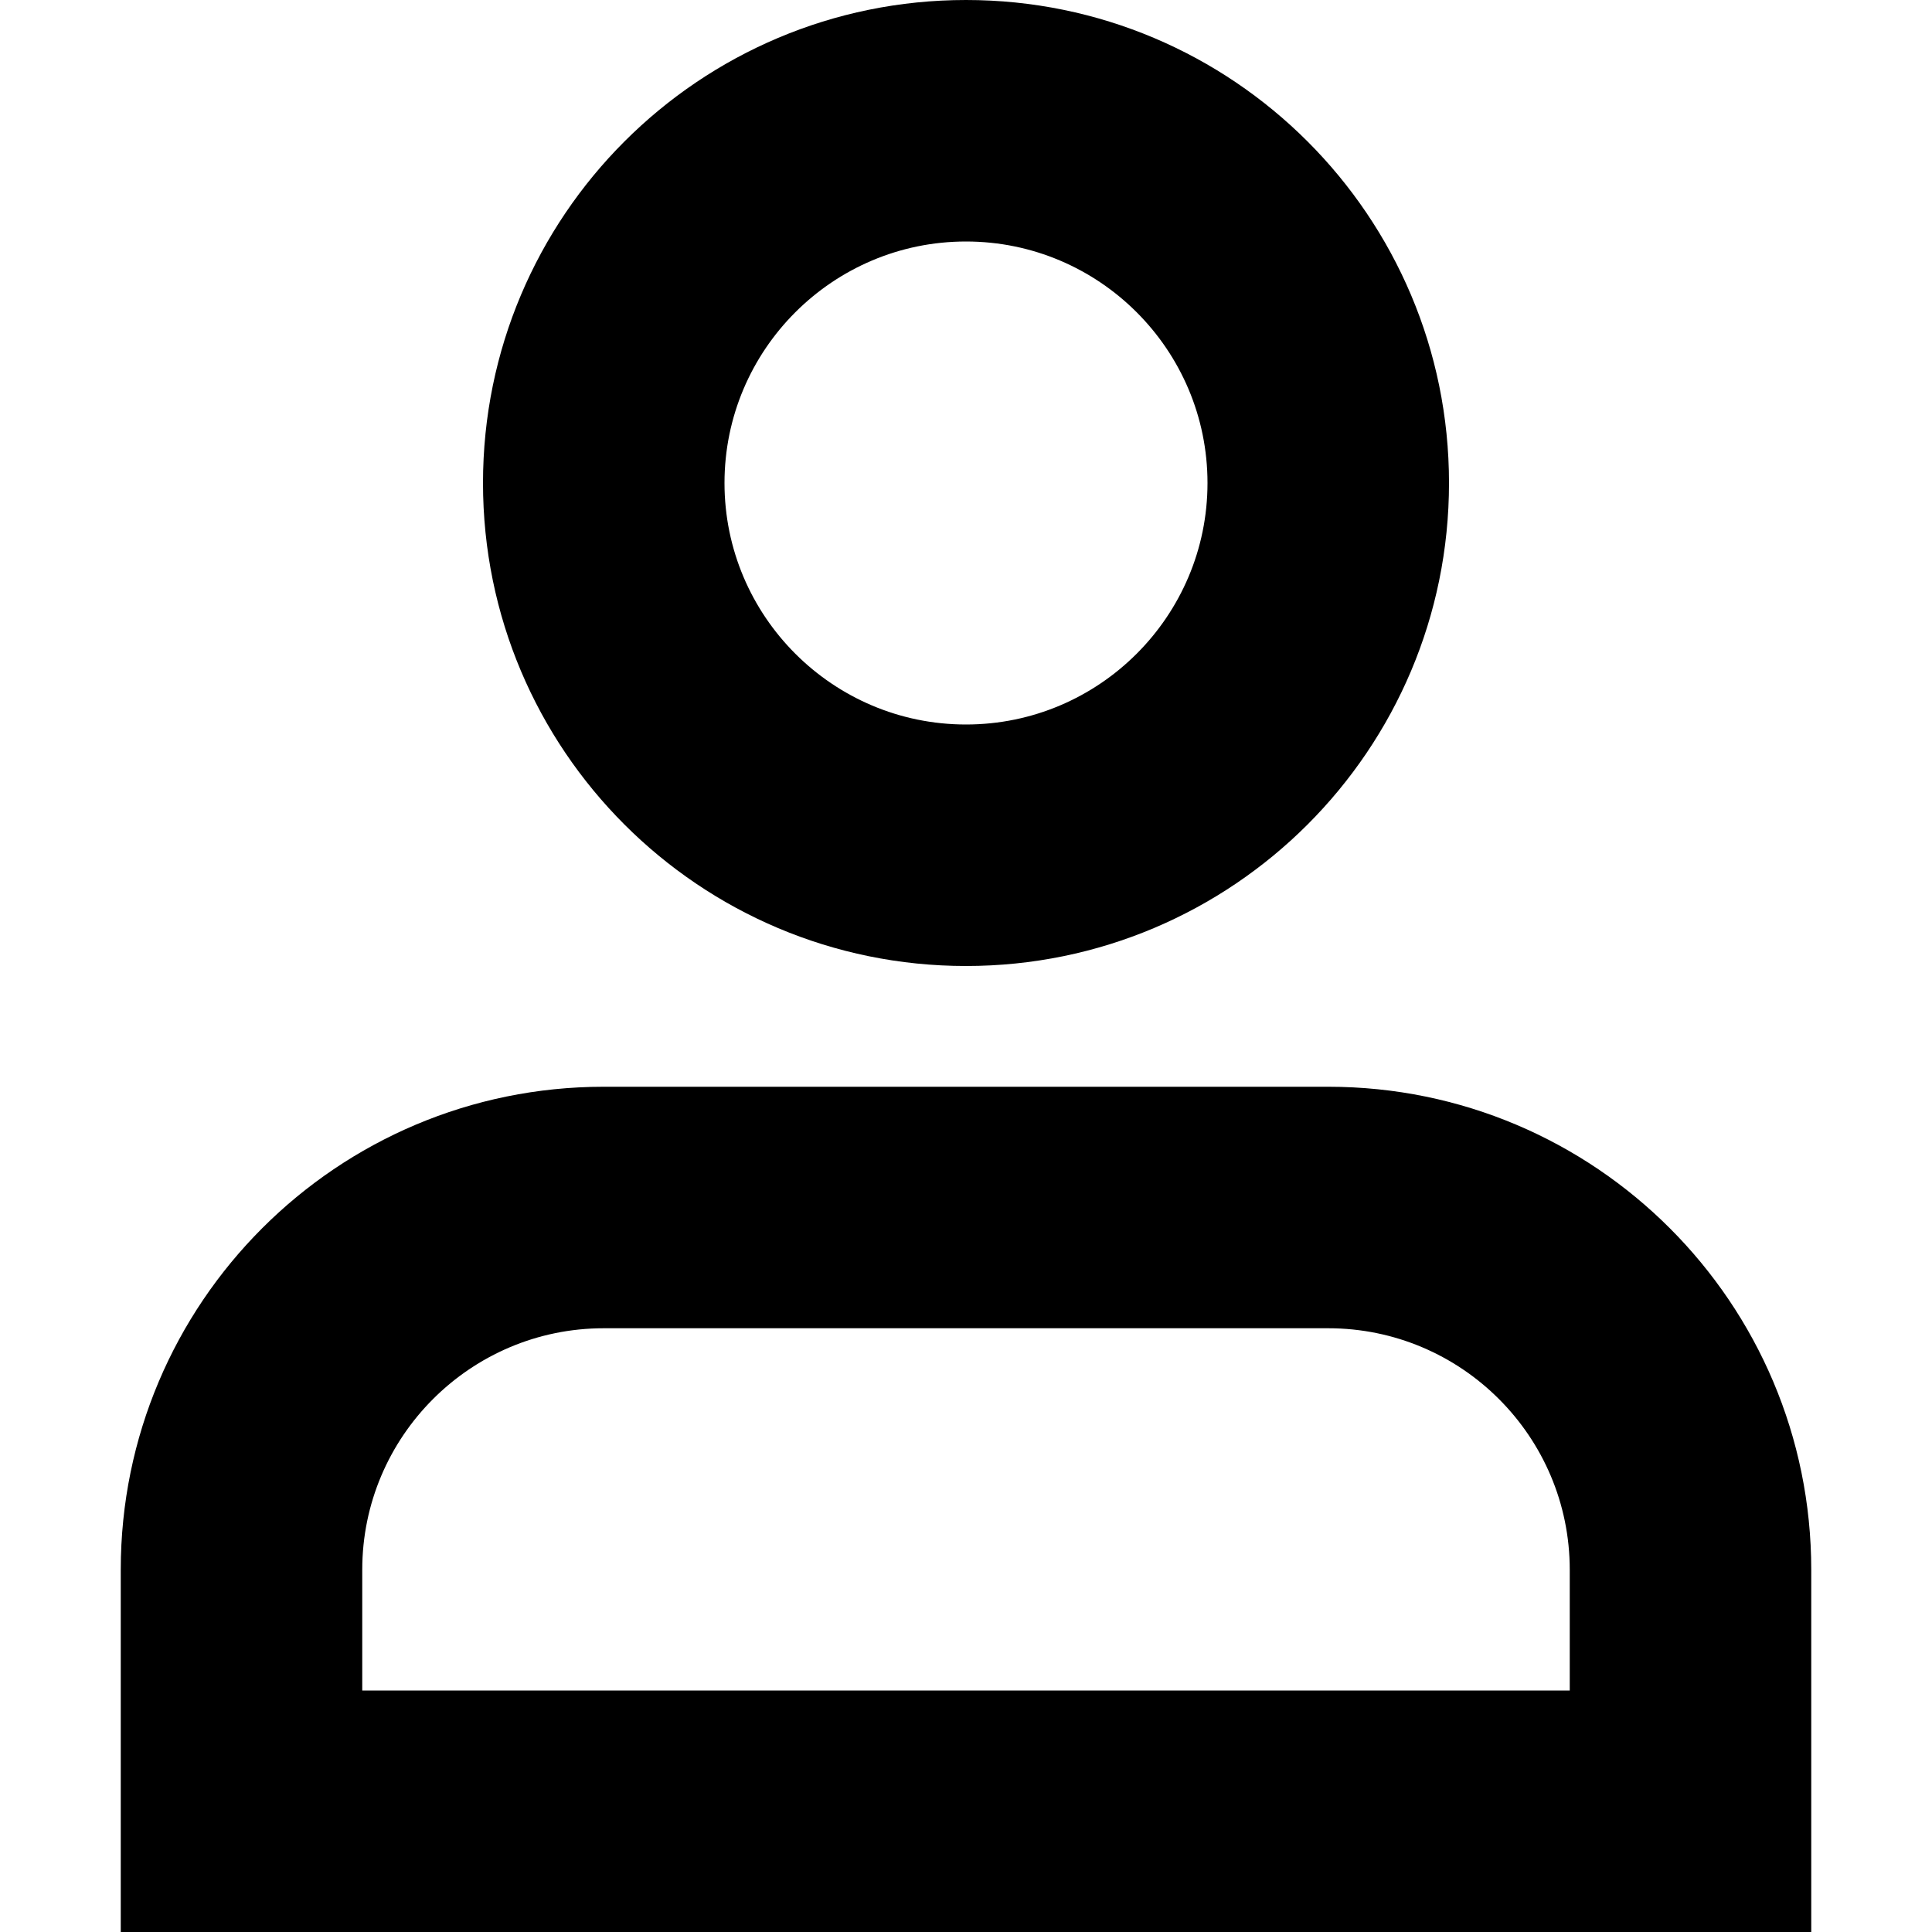<?xml version="1.0" encoding="utf-8"?>
<!-- Generator: Adobe Illustrator 21.0.2, SVG Export Plug-In . SVG Version: 6.00 Build 0)  -->
<svg version="1.1" xmlns="http://www.w3.org/2000/svg" xmlns:xlink="http://www.w3.org/1999/xlink" x="0px" y="0px"
	 viewBox="0 0 512 512" style="enable-background:new 0 0 512 512;" xml:space="preserve">
<style type="text/css">
	.st0{opacity:0.2;}
	.st1{stroke:#000000;stroke-width:64;stroke-miterlimit:10;}
	.st2{fill:none;stroke:#000000;stroke-width:64;stroke-miterlimit:10;}
	.st3{stroke:#000000;stroke-width:32;stroke-miterlimit:10;}
</style>
<g id="Livello_2">
</g>
<g id="Livello_1">
	<g>
		<path d="M256,256c70.7,0,128-57.3,128-128C384,57.3,326.7,0,256,0S128,57.3,128,128C128,198.7,185.3,256,256,256z M256,64
			c35.3,0,64,28.7,64,64s-28.7,64-64,64s-64-28.7-64-64S220.7,64,256,64z"/>
		<path d="M352,288H160c-70.7,0-128,57.3-128,128v96h448v-96C480,345.3,422.7,288,352,288z M416,448H96v-32c0-35.3,28.7-64,64-64
			h192c35.3,0,64,28.7,64,64V448z"/>
	</g>
</g>
</svg>
